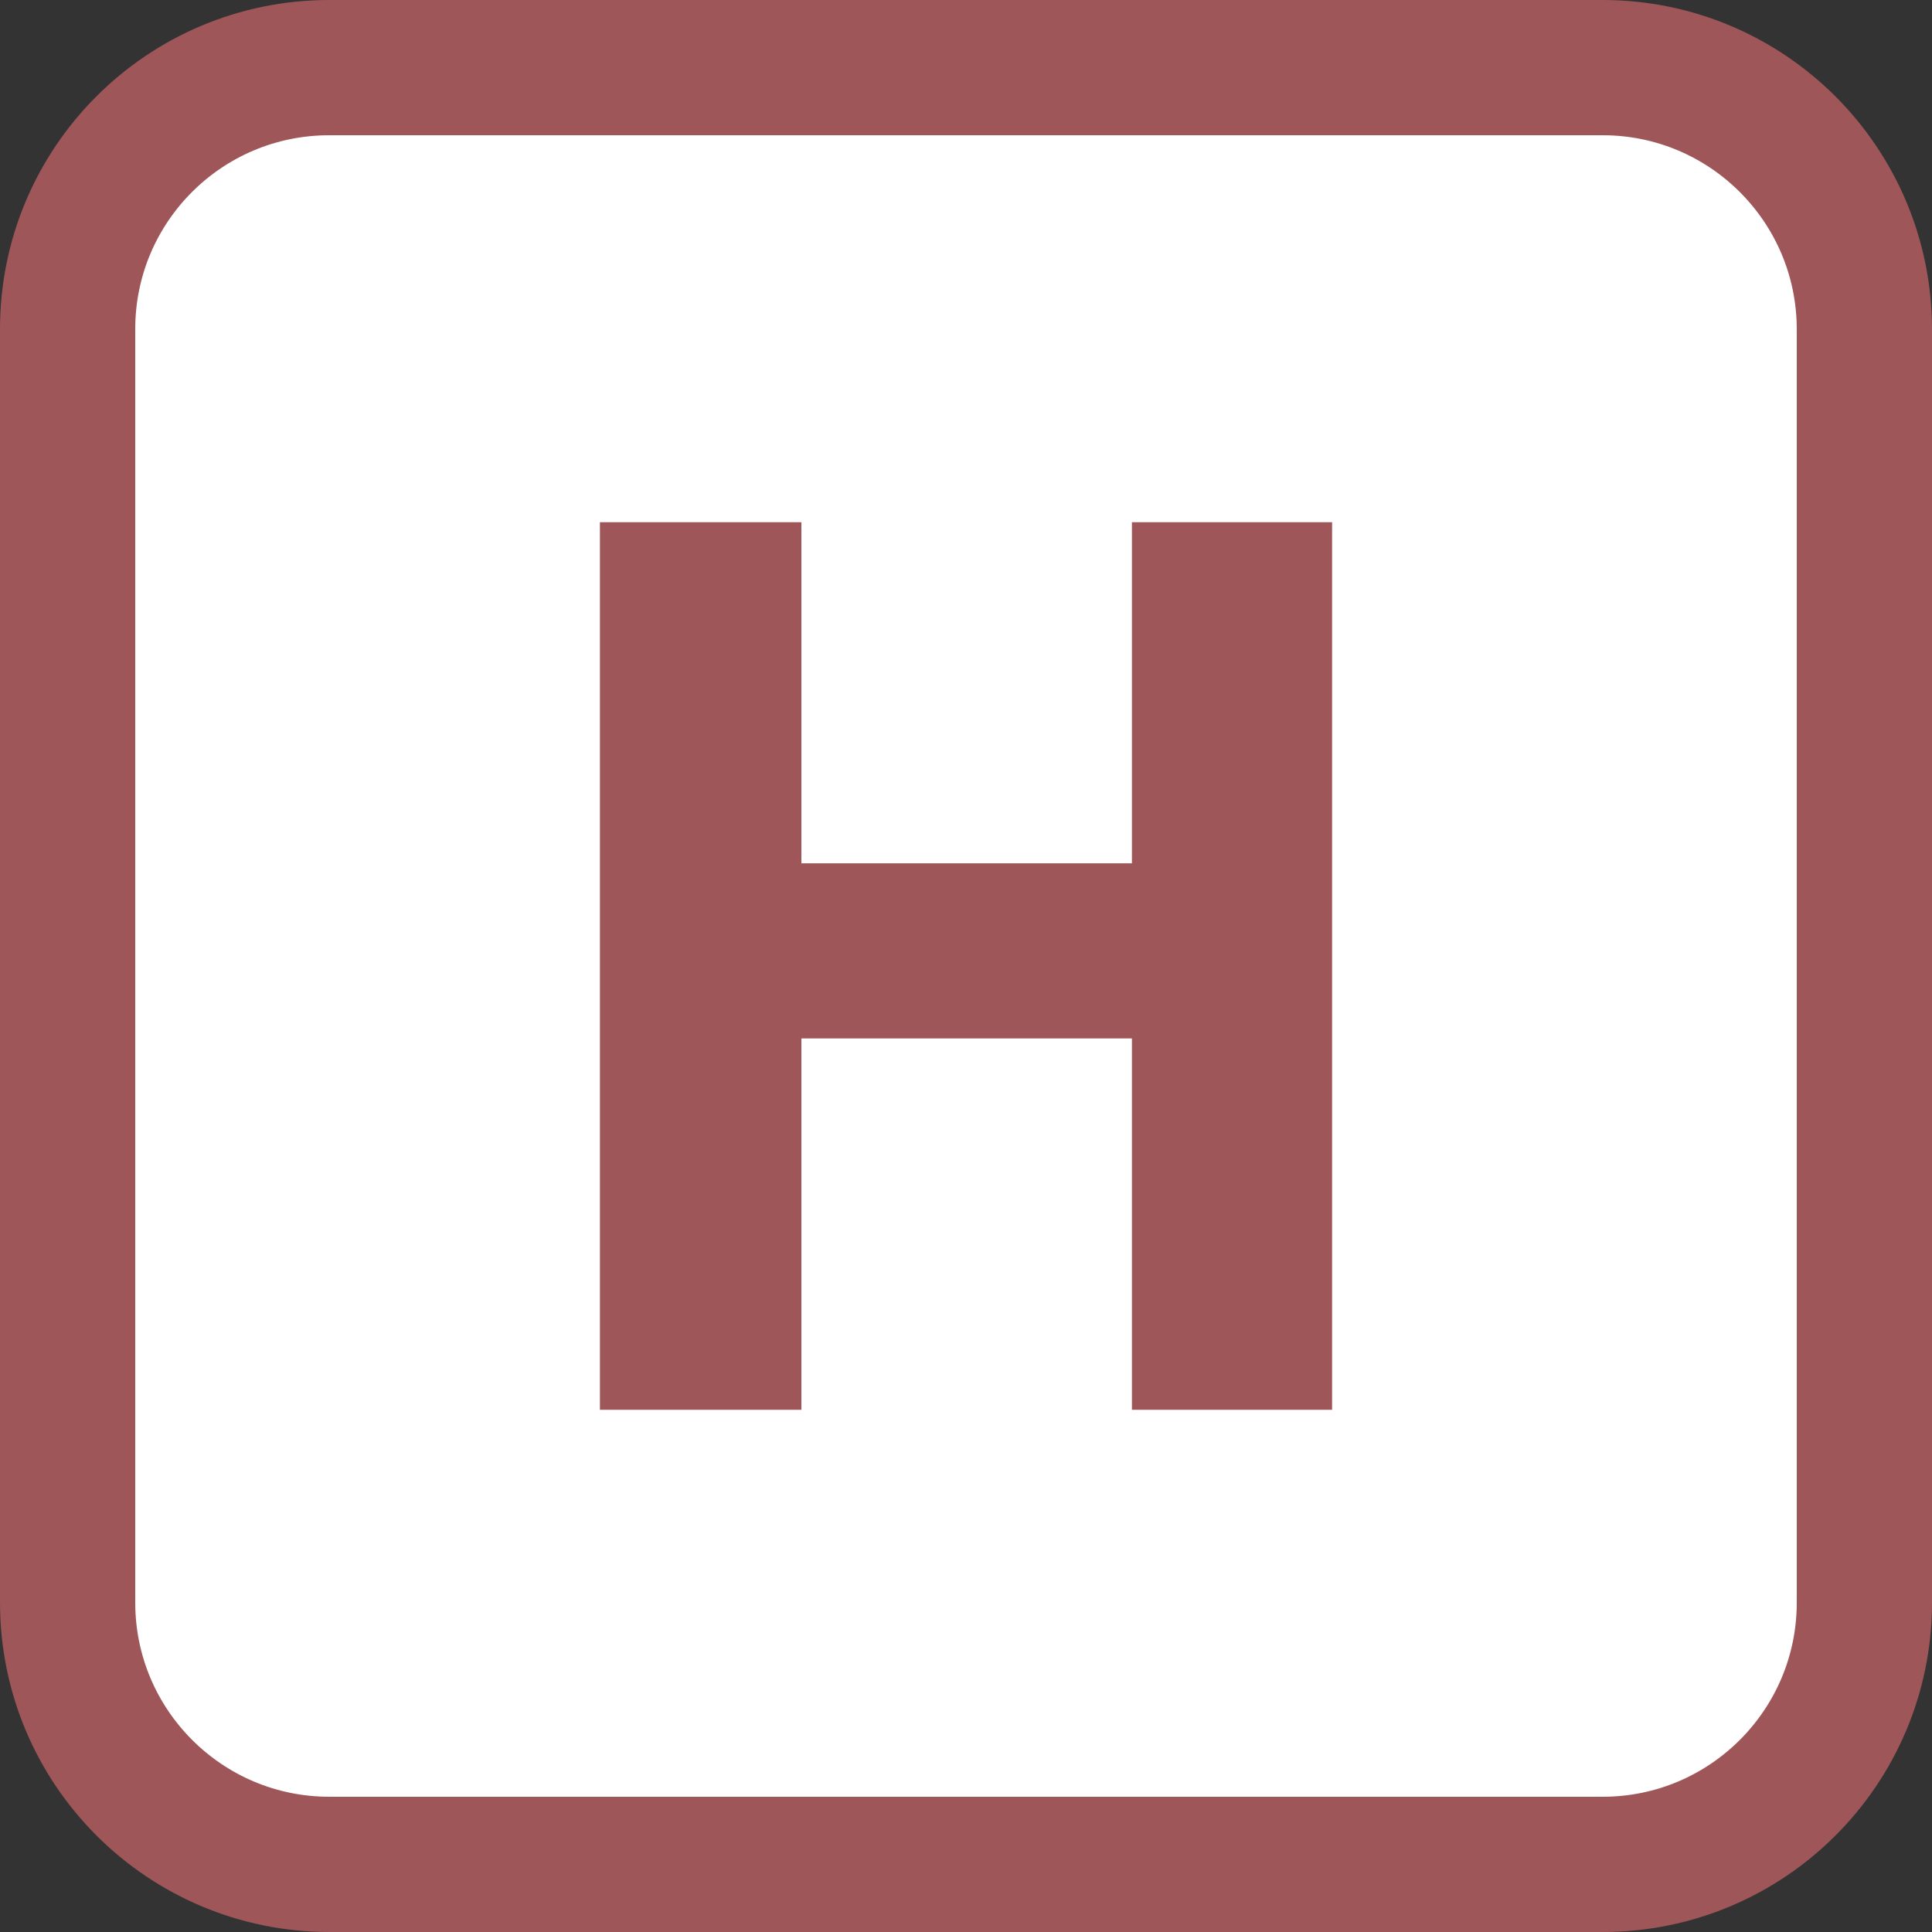 <svg version="1.1" id="ligne1" xmlns="http://www.w3.org/2000/svg" xmlns:xlink="http://www.w3.org/1999/xlink" x="0px" y="0px"
	 width="1000px" height="1000px" viewBox="0 0 1000 1000" enable-background="new 0 0 1000 1000" xml:space="preserve">
<rect x="0" y="0" width="1000" height="1000" fill="#333333" stroke="none"/>
<path id="rect5674_1_" fill="#FFFFFF" stroke="#9F5659" stroke-width="70" d="M170.508,35h658.983
	C904.338,35,965,95.673,965,170.509v658.982C965,904.332,904.333,965,829.491,965H170.508C95.667,965,35,904.326,35,829.491V170.509
	C34.895,95.668,95.518,35,170.425,35H170.508z"/>
<path id="text2624" fill="#9F5659" d="M310.52,270.3v459.4H414.8V537.49h171.08v192.22h103.61V270.3H585.88v176.54H414.8V270.3
	H310.52z"/>
</svg>
